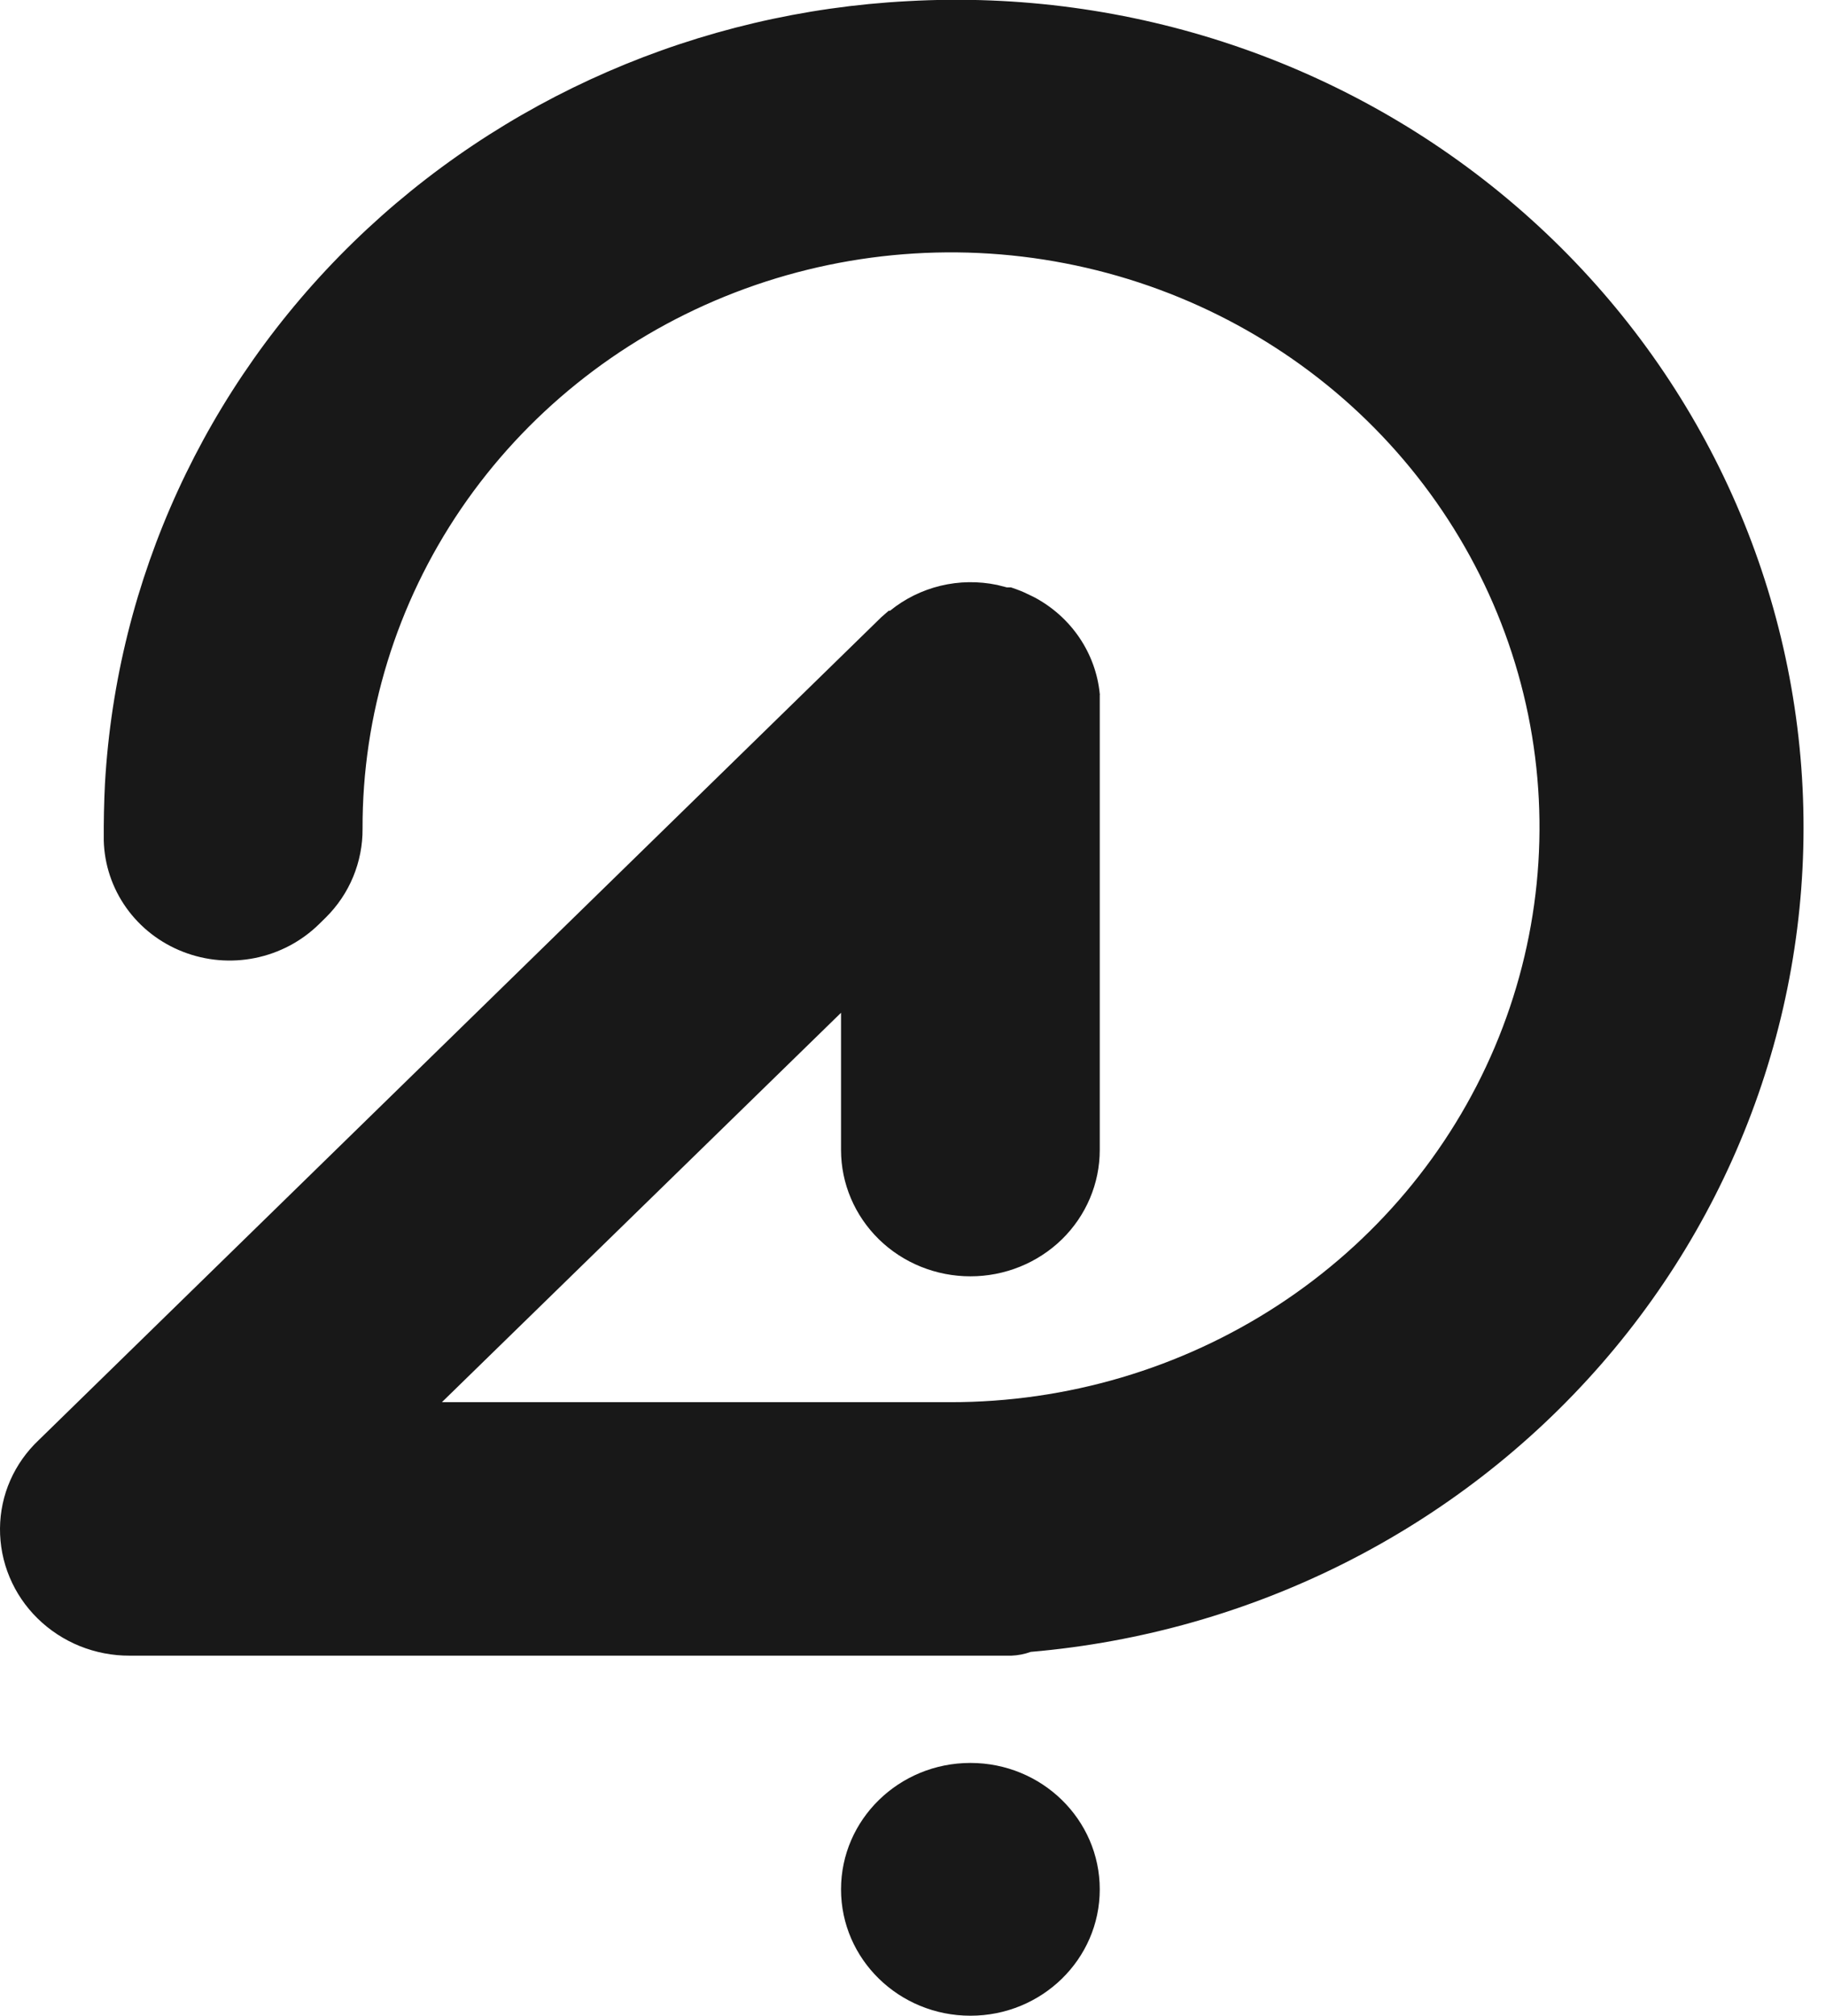 <svg width="29" height="32" viewBox="0 0 29 32" fill="none" xmlns="http://www.w3.org/2000/svg">
<path d="M14.42 0.018C11.1 0.191 7.963 1.554 5.609 3.847C3.256 6.14 1.852 9.2 1.667 12.441C1.652 12.742 1.646 13.043 1.648 13.344C1.658 13.726 1.782 14.097 2.006 14.412C2.23 14.726 2.543 14.969 2.907 15.11C3.271 15.252 3.669 15.286 4.053 15.208C4.437 15.13 4.788 14.944 5.065 14.673L5.172 14.568C5.36 14.382 5.509 14.162 5.609 13.919C5.709 13.677 5.76 13.418 5.758 13.157C5.753 11.351 6.297 9.583 7.321 8.079C8.346 6.575 9.804 5.401 11.512 4.707C13.22 4.013 15.101 3.829 16.915 4.18C18.73 4.53 20.398 5.398 21.707 6.674C23.016 7.951 23.908 9.578 24.27 11.349C24.631 13.121 24.446 14.957 23.738 16.626C23.03 18.295 21.831 19.721 20.292 20.724C18.753 21.727 16.945 22.261 15.095 22.26H7.018L13.357 16.078V18.256C13.357 18.788 13.574 19.298 13.959 19.675C14.344 20.051 14.867 20.262 15.412 20.262C15.957 20.262 16.479 20.051 16.865 19.675C17.25 19.298 17.466 18.788 17.466 18.256V11.235C17.466 11.169 17.466 11.103 17.466 11.036C17.468 11.03 17.468 11.022 17.466 11.015C17.435 10.696 17.323 10.389 17.142 10.122C16.96 9.854 16.714 9.634 16.425 9.481L16.382 9.46L16.262 9.403L16.213 9.382C16.163 9.361 16.108 9.343 16.056 9.325H15.991L15.837 9.286C15.54 9.224 15.233 9.228 14.938 9.299C14.644 9.37 14.37 9.505 14.136 9.695H14.115L13.998 9.797L0.616 22.861C0.423 23.043 0.269 23.26 0.163 23.501C0.057 23.742 0.002 24.001 0 24.263C-0.002 24.528 0.049 24.791 0.152 25.037C0.254 25.282 0.405 25.505 0.597 25.693C0.788 25.881 1.016 26.03 1.267 26.132C1.518 26.233 1.787 26.285 2.058 26.284H16.062C16.167 26.28 16.271 26.26 16.37 26.224C19.889 25.921 23.145 24.279 25.435 21.652C27.724 19.025 28.864 15.624 28.608 12.184C28.352 8.743 26.721 5.538 24.066 3.262C21.412 0.986 17.947 -0.179 14.42 0.018Z" fill="#181818"/>
<path d="M15.412 32C16.547 32 17.466 31.102 17.466 29.994C17.466 28.886 16.547 27.987 15.412 27.987C14.277 27.987 13.357 28.886 13.357 29.994C13.357 31.102 14.277 32 15.412 32Z" fill="#181818"/>
</svg>
